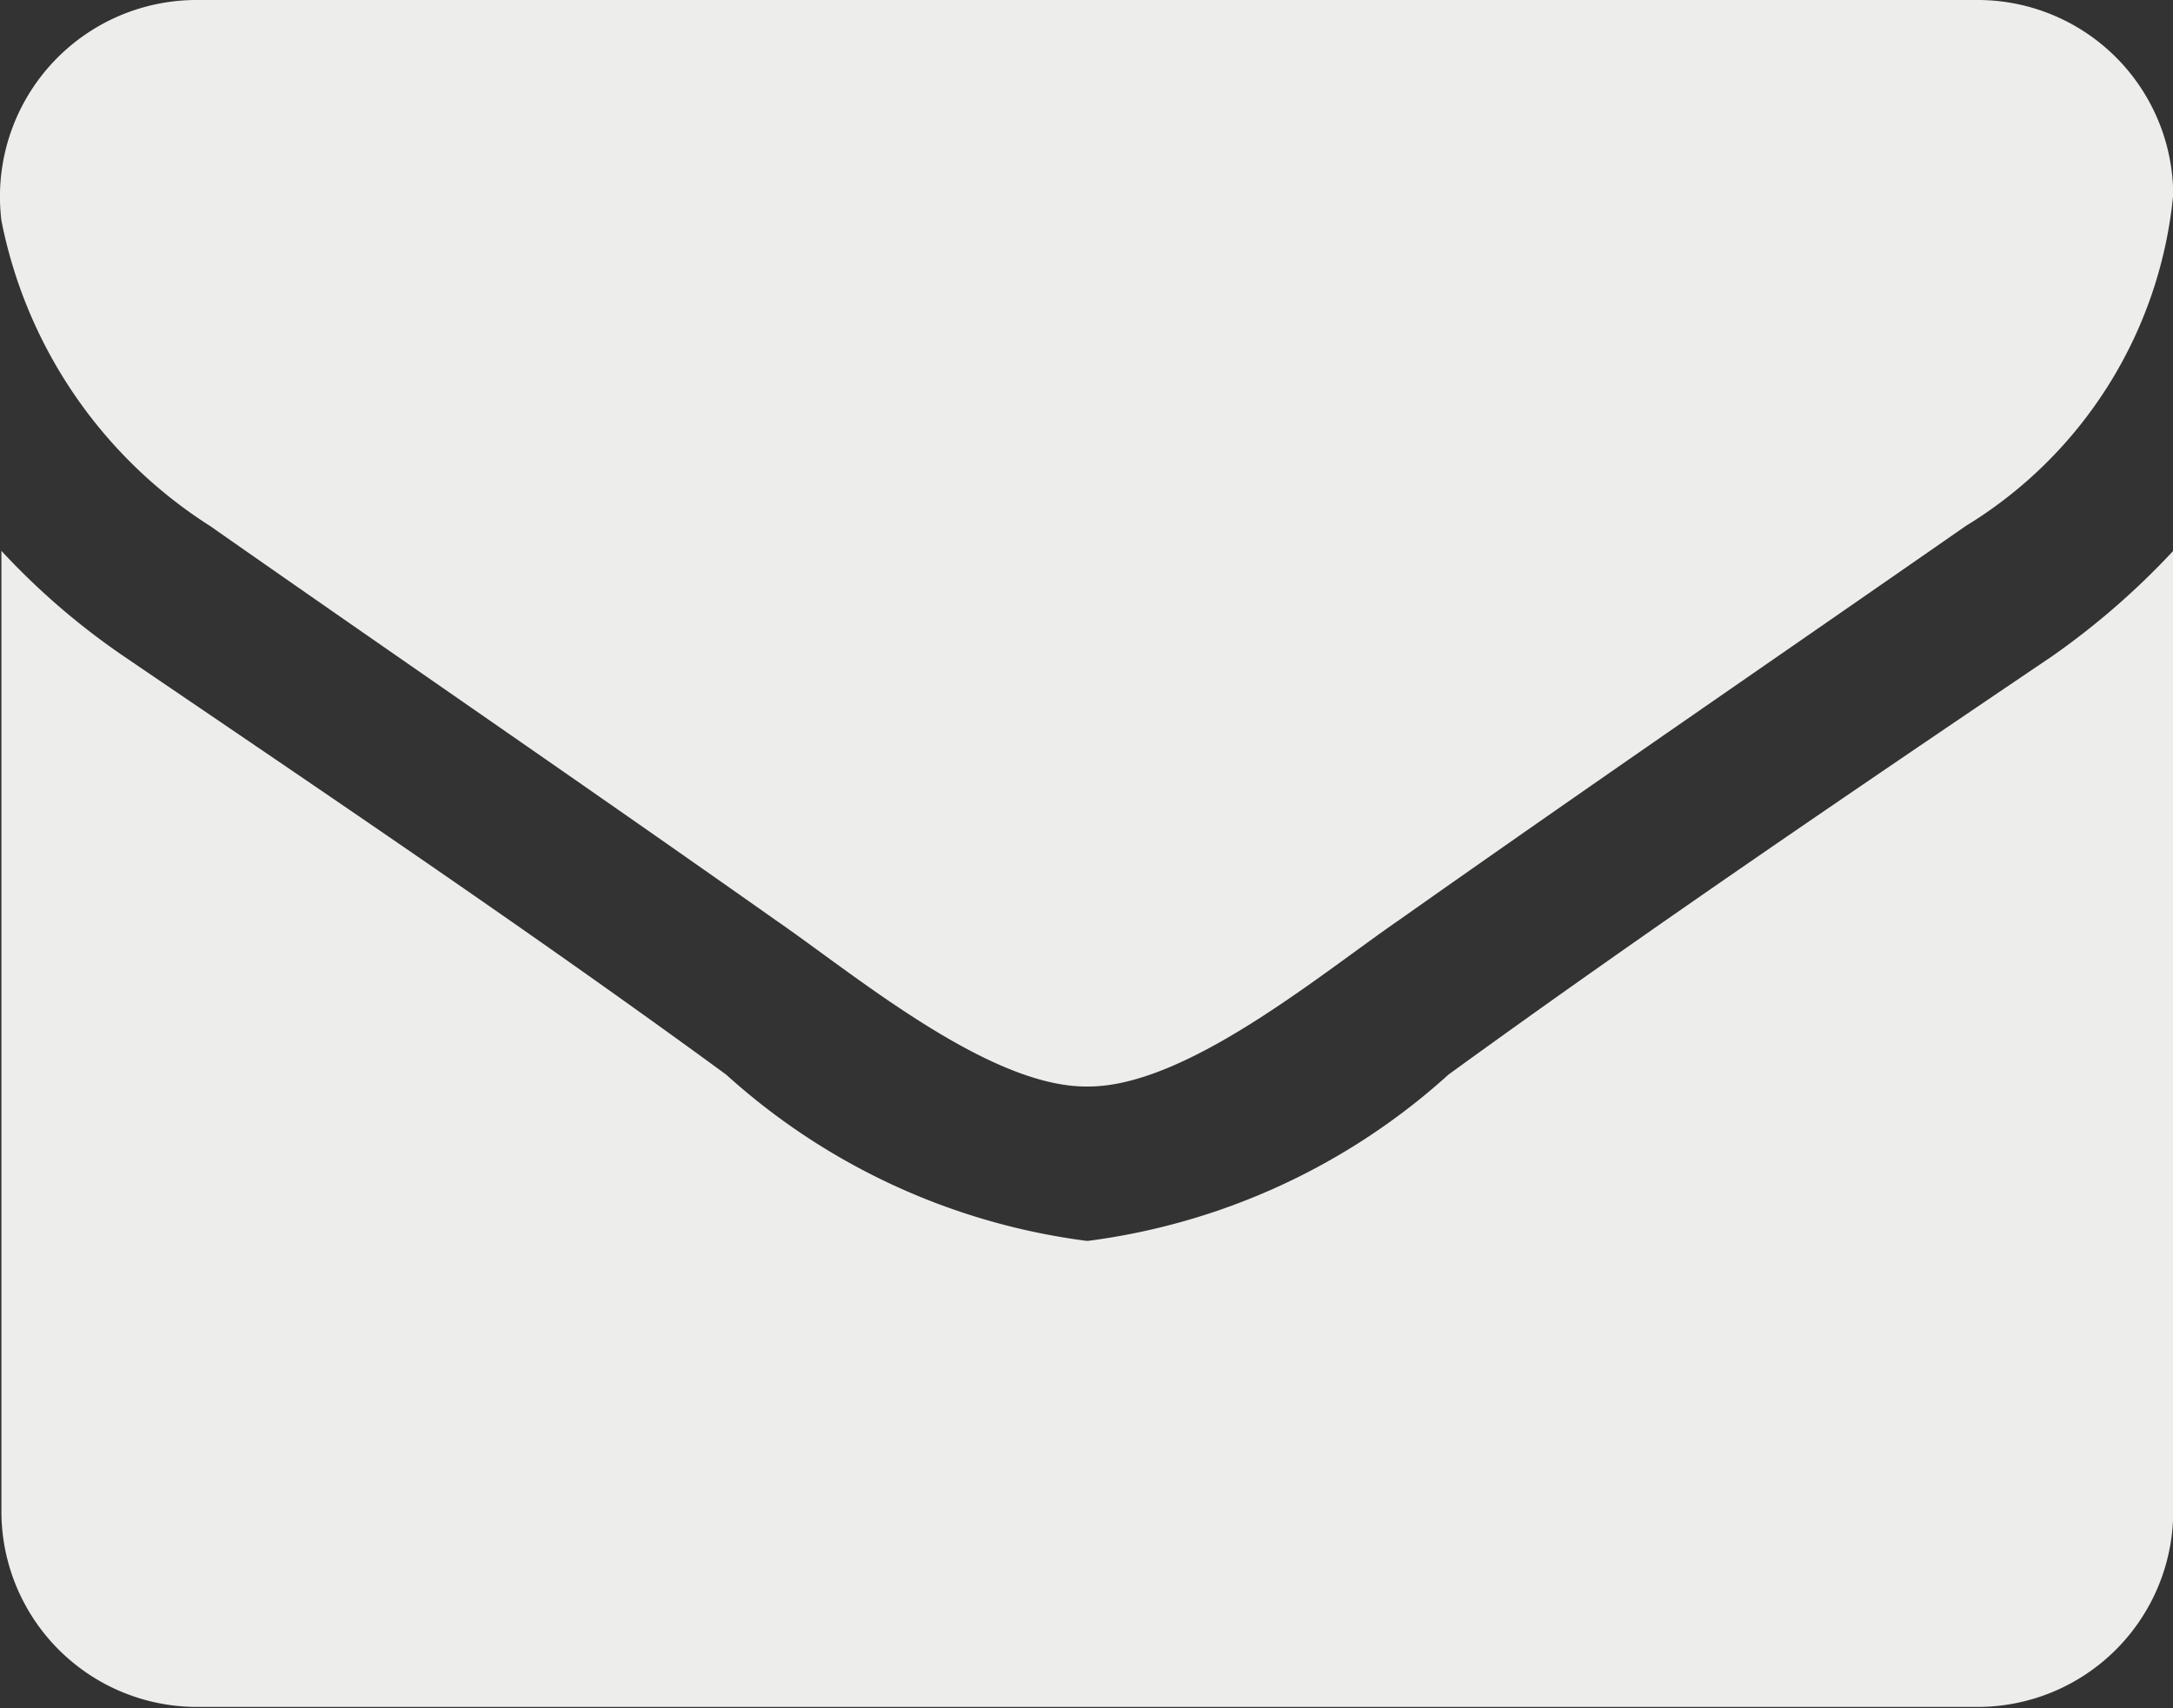 <svg xmlns="http://www.w3.org/2000/svg" width="20" height="15.72" viewBox="0 0 20 15.72">
  <rect x="0" y="0" width="20" height="15.72" fill="#333333" stroke="none"/>
  <defs>
    <style>
      .cls-1 {
        fill: #ededec;
        fill-rule: evenodd;
      }
    </style>
  </defs>
  <path id="_" data-name="" class="cls-1" d="M52.971,1266.29a7.006,7.006,0,0,1-1.115.97c-1.863,1.26-3.737,2.53-5.555,3.85a6.11,6.11,0,0,1-3.313,1.53H42.965a6.11,6.11,0,0,1-3.313-1.53c-1.818-1.33-3.692-2.59-5.544-3.85a6.626,6.626,0,0,1-1.126-.97v8.85a1.8,1.8,0,0,0,1.785,1.79H51.186a1.8,1.8,0,0,0,1.785-1.79v-8.85Zm0-3.28a1.8,1.8,0,0,0-1.785-1.79H34.767a1.81,1.81,0,0,0-1.785,2.03,4.322,4.322,0,0,0,1.919,2.81c1.729,1.21,3.48,2.41,5.209,3.63,0.725,0.5,1.952,1.53,2.855,1.53h0.022c0.9,0,2.13-1.03,2.856-1.53,1.729-1.22,3.48-2.42,5.22-3.63A4.015,4.015,0,0,0,52.971,1263.01Z" transform="translate(-32.969 -1261.22)"/>
</svg>
